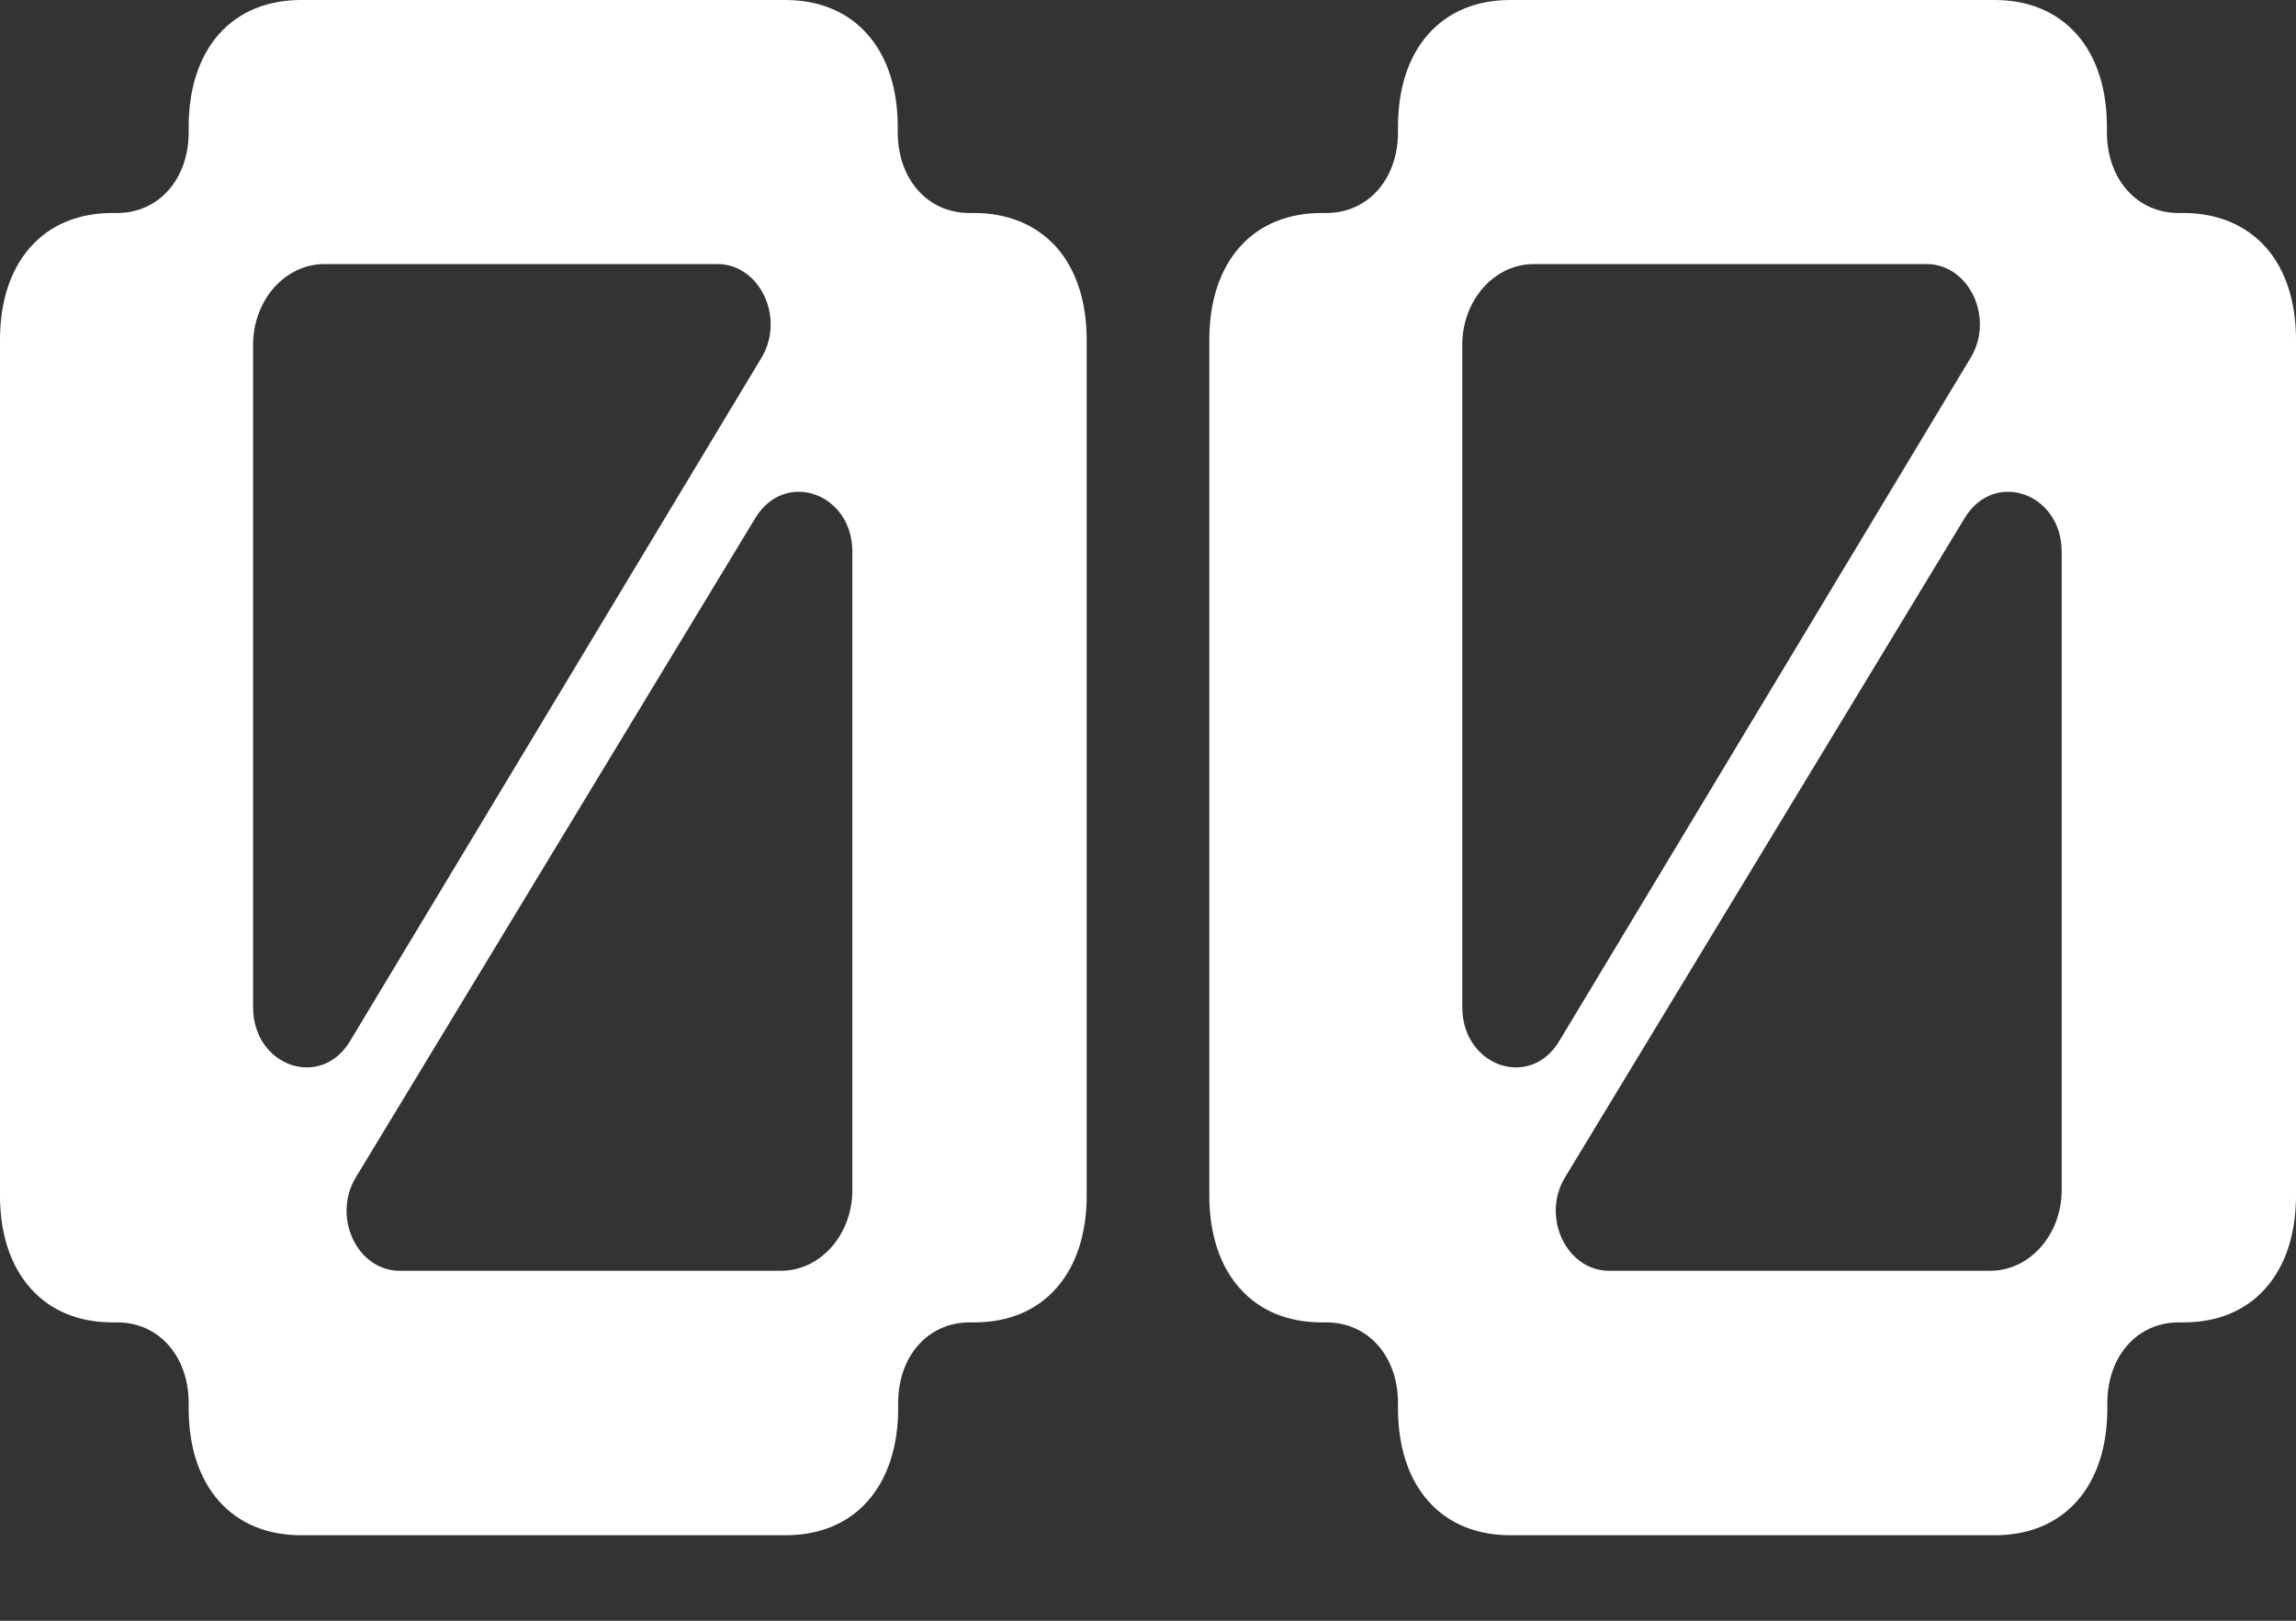 <svg viewBox='0 0 17 12' fill='none' xmlns='http://www.w3.org/2000/svg'>
    <rect x="0" y="0" width="17" height="12" fill="#333333" stroke="none"/>
    <path d='M7.176 1.577H7.212C7.453 1.577 7.667 1.658 7.822 1.83C7.974 2.002 8.046 2.243 8.046 2.515V8.852C8.046 9.125 7.974 9.365 7.822 9.537C7.67 9.71 7.456 9.791 7.215 9.791H7.179C6.871 9.791 6.65 10.041 6.65 10.388V10.429C6.65 10.701 6.577 10.942 6.425 11.114C6.273 11.286 6.059 11.367 5.818 11.367H2.229C1.987 11.367 1.774 11.286 1.621 11.114C1.469 10.942 1.397 10.701 1.397 10.429V10.388C1.397 10.041 1.175 9.791 0.868 9.791H0.832C0.59 9.791 0.377 9.71 0.225 9.537C0.072 9.365 0 9.125 0 8.852V2.515C0 2.243 0.072 2.002 0.225 1.83C0.377 1.658 0.59 1.577 0.832 1.577H0.868C1.175 1.577 1.397 1.326 1.397 0.979V0.938C1.397 0.666 1.469 0.425 1.621 0.253C1.774 0.081 1.987 0 2.229 0H5.815C6.056 0 6.27 0.081 6.422 0.253C6.575 0.425 6.647 0.666 6.647 0.938V0.979C6.647 1.326 6.868 1.577 7.176 1.577ZM1.874 2.553V7.457C1.874 7.895 2.375 8.07 2.592 7.708L5.638 2.649C5.815 2.355 5.627 1.955 5.311 1.955H2.403C2.109 1.955 1.874 2.224 1.874 2.553ZM5.782 9.409C6.076 9.409 6.311 9.14 6.311 8.812V4.085C6.311 3.65 5.812 3.475 5.593 3.835L2.636 8.715C2.456 9.009 2.644 9.409 2.96 9.409H5.782Z' fill='white' />
    <path d='M16.13 1.577H16.166C16.407 1.577 16.62 1.658 16.776 1.83C16.928 2.002 17 2.243 17 2.515V8.852C17 9.125 16.928 9.365 16.776 9.537C16.623 9.71 16.41 9.791 16.169 9.791H16.132C15.825 9.791 15.603 10.041 15.603 10.388V10.429C15.603 10.701 15.531 10.942 15.379 11.114C15.226 11.286 15.013 11.367 14.771 11.367H11.182C10.941 11.367 10.727 11.286 10.575 11.114C10.423 10.942 10.351 10.701 10.351 10.429V10.388C10.351 10.041 10.129 9.791 9.821 9.791H9.785C9.544 9.791 9.33 9.71 9.178 9.537C9.026 9.365 8.954 9.125 8.954 8.852V2.515C8.954 2.243 9.026 2.002 9.178 1.83C9.33 1.658 9.544 1.577 9.785 1.577H9.821C10.129 1.577 10.351 1.326 10.351 0.979V0.938C10.351 0.666 10.423 0.425 10.575 0.253C10.727 0.081 10.941 0 11.182 0H14.769C15.01 0 15.223 0.081 15.376 0.253C15.528 0.425 15.6 0.666 15.6 0.938V0.979C15.6 1.326 15.822 1.577 16.13 1.577ZM10.827 2.553V7.457C10.827 7.895 11.329 8.07 11.545 7.708L14.591 2.649C14.769 2.355 14.58 1.955 14.264 1.955H11.357C11.063 1.955 10.827 2.224 10.827 2.553ZM14.736 9.409C15.029 9.409 15.265 9.14 15.265 8.812V4.085C15.265 3.65 14.766 3.475 14.547 3.835L11.589 8.715C11.409 9.009 11.598 9.409 11.914 9.409H14.736Z' fill='white' />
</svg>